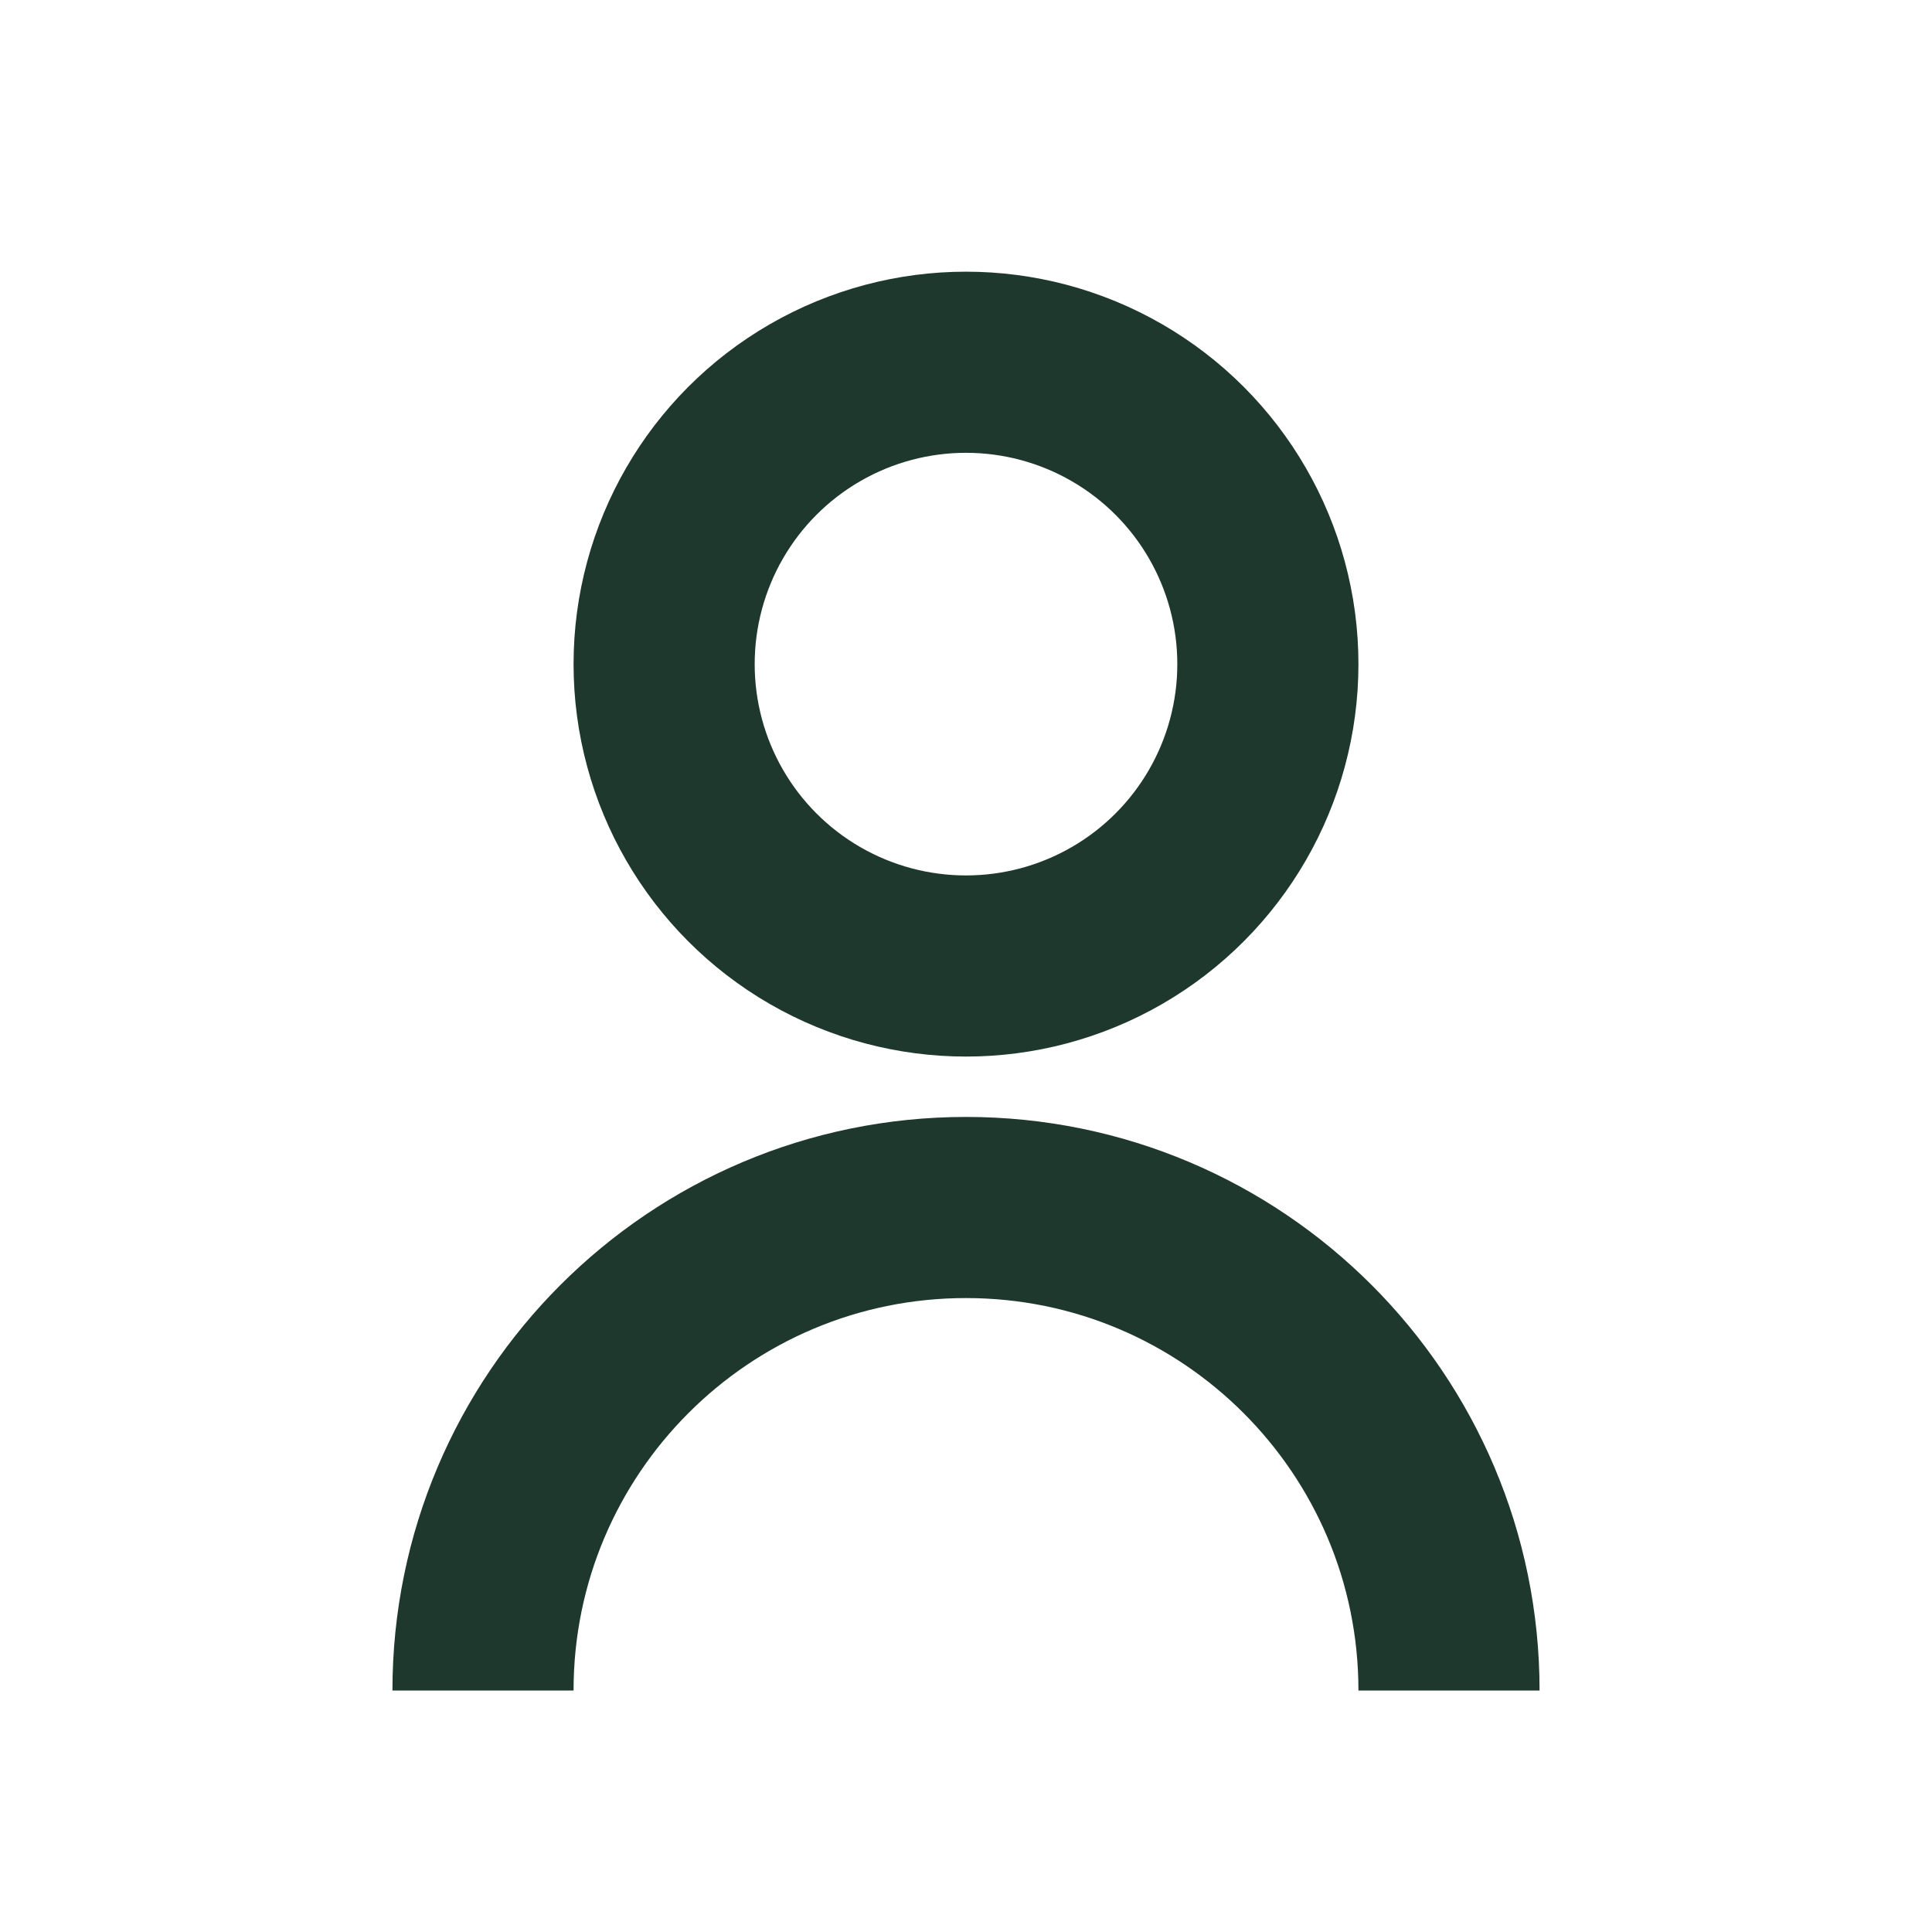 <svg width="32px" height="32px" viewBox="0 0 32 32" version="1.1" xmlns="http://www.w3.org/2000/svg">
    <g stroke="none" stroke-width="1" fill="none" fill-rule="evenodd">
        <g id="Group" transform="translate(8, 6)" stroke="#1E382D" stroke-width="3">
            <circle id="Oval" cx="8" cy="5" r="5"></circle>
            <path d="M16,22 C16,17.582 12.418,14 8,14 C3.582,14 0,17.582 0,22" id="Oval-Copy"></path>
        </g>
    </g>
</svg>